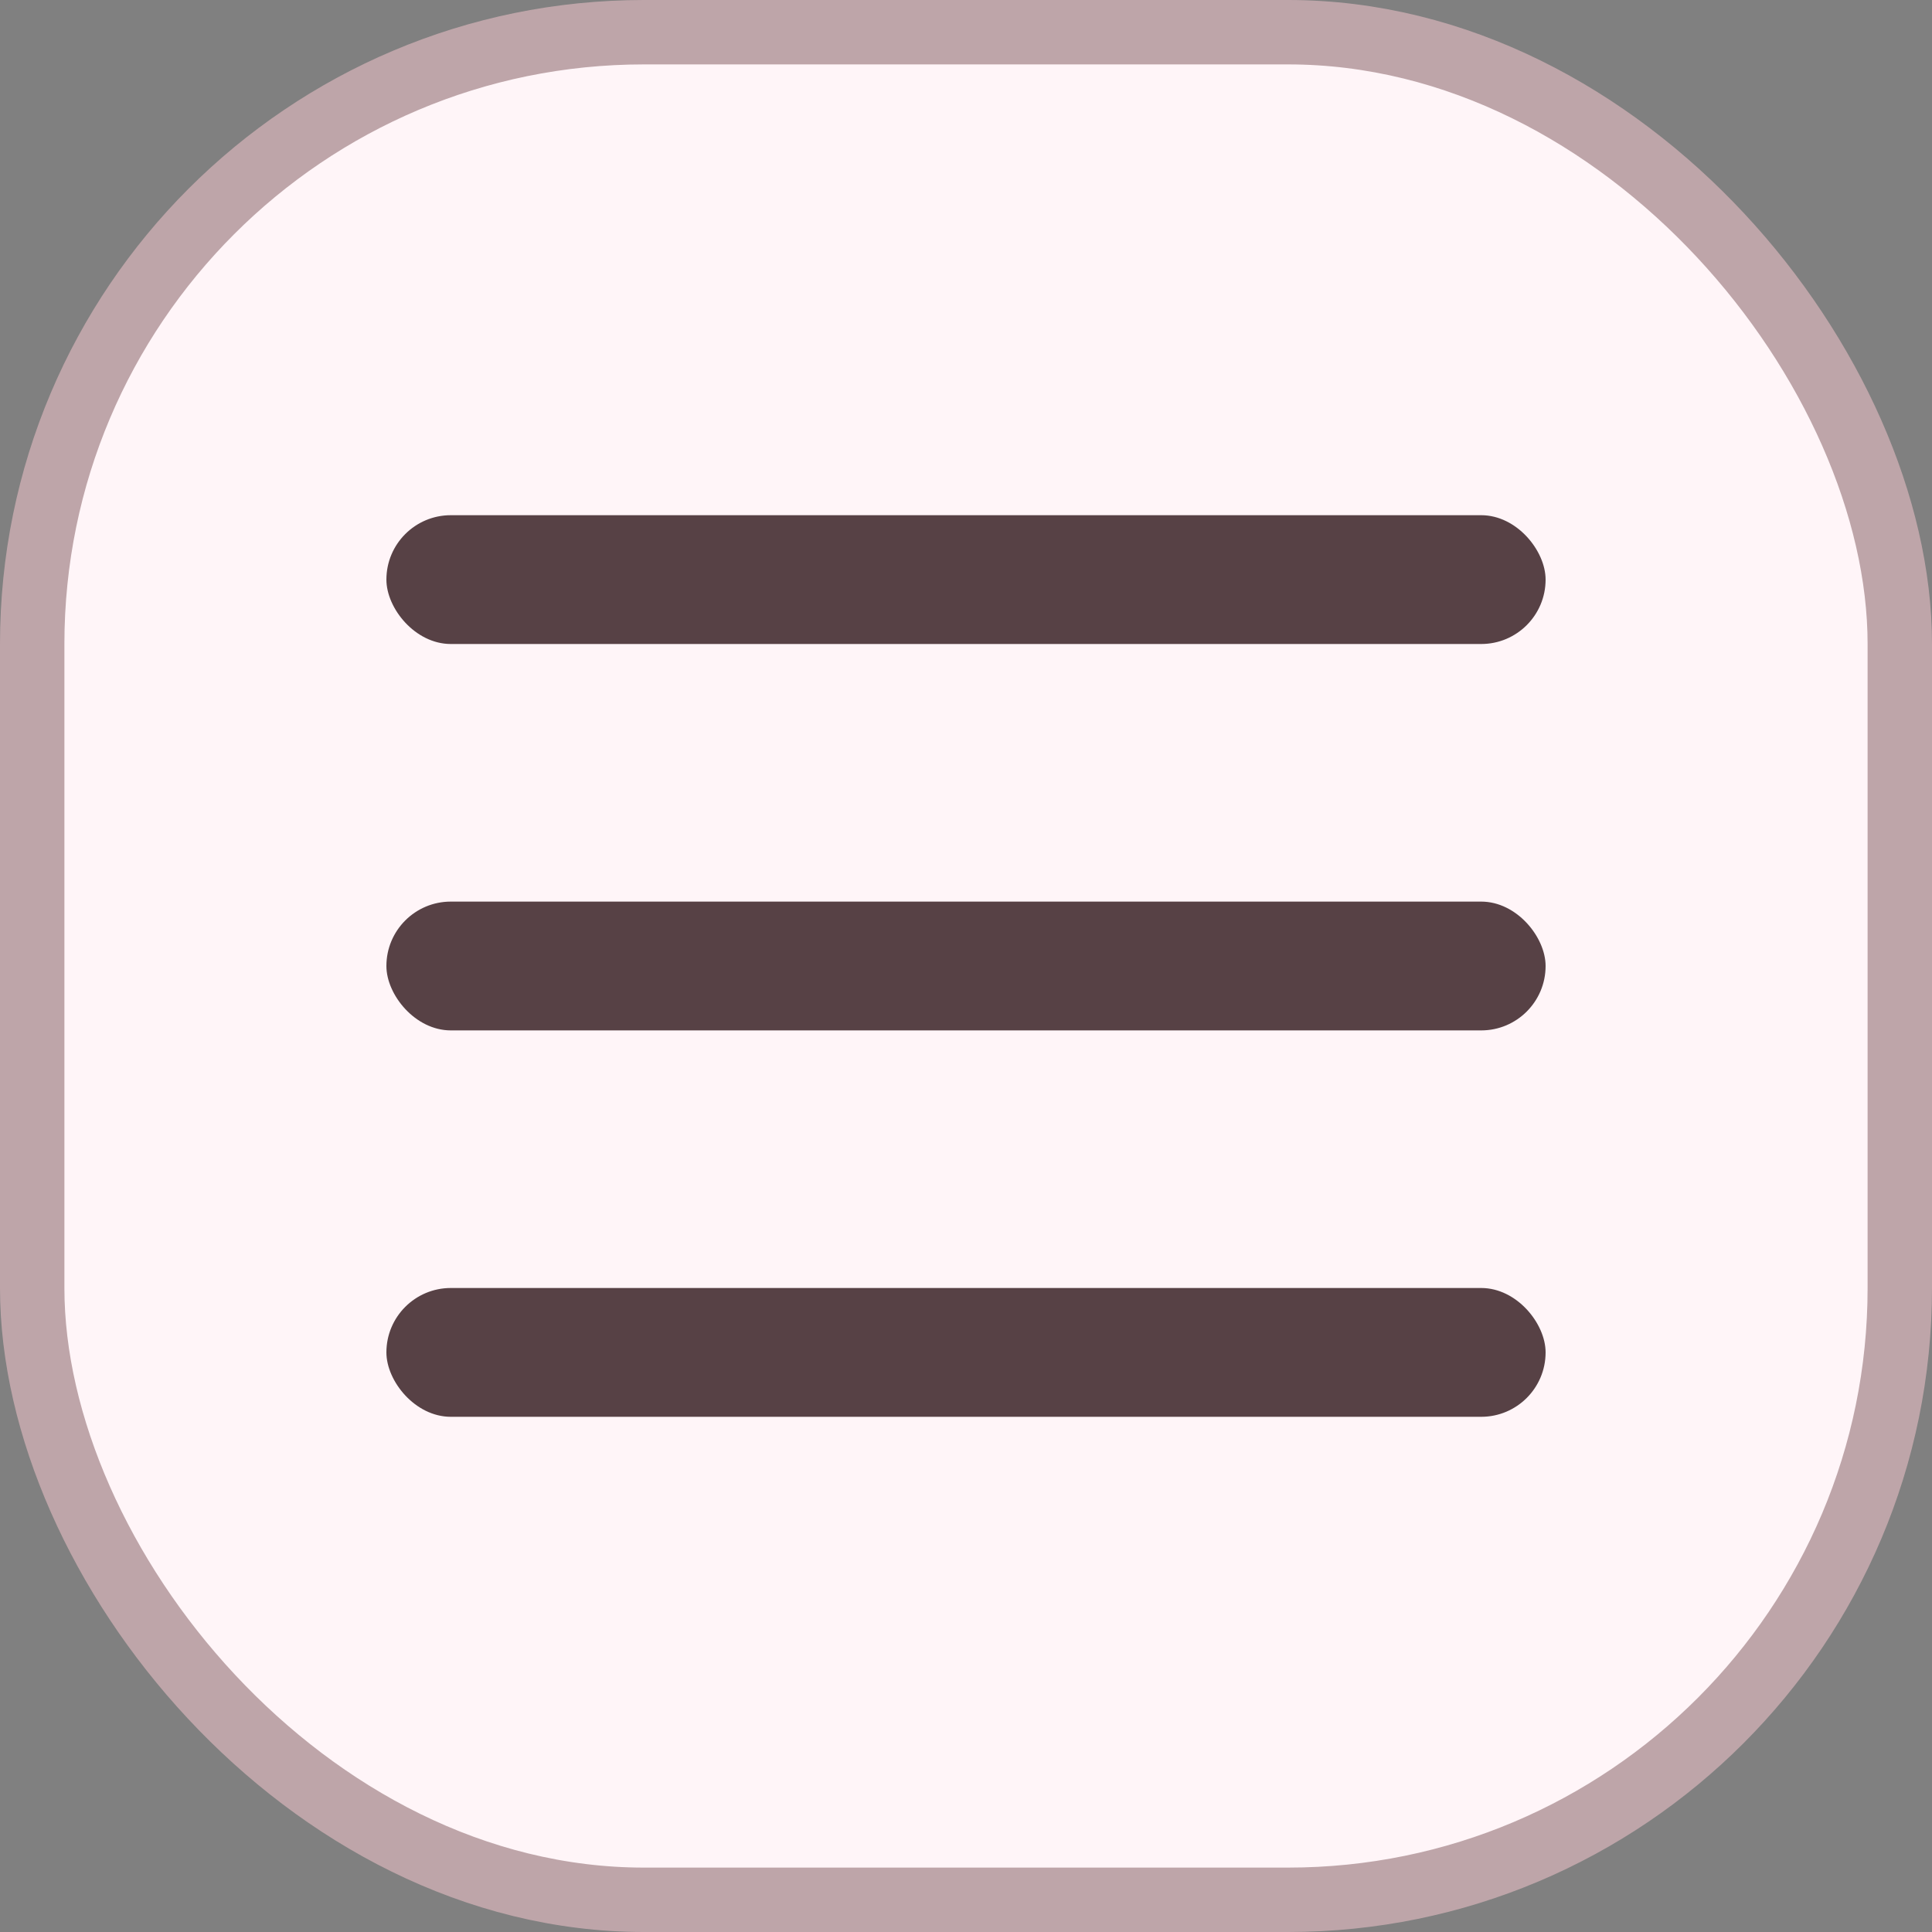 <svg xmlns="http://www.w3.org/2000/svg" fill="none" viewBox="21 15 30 30">
<rect x="21" y="15" width="30" height="30" fill="#808080" stroke="none"/>
<rect x="21.5" y="15.5" width="29" height="29" rx="9.5" fill="#FFF5F8" stroke="#BEA5A9"/>
<rect x="27" y="35" width="18" height="2" rx="1" fill="#574145"/>
<rect x="27" y="29" width="18" height="2" rx="1" fill="#574145"/>
<rect x="27" y="23" width="18" height="2" rx="1" fill="#574145"/>
</svg>